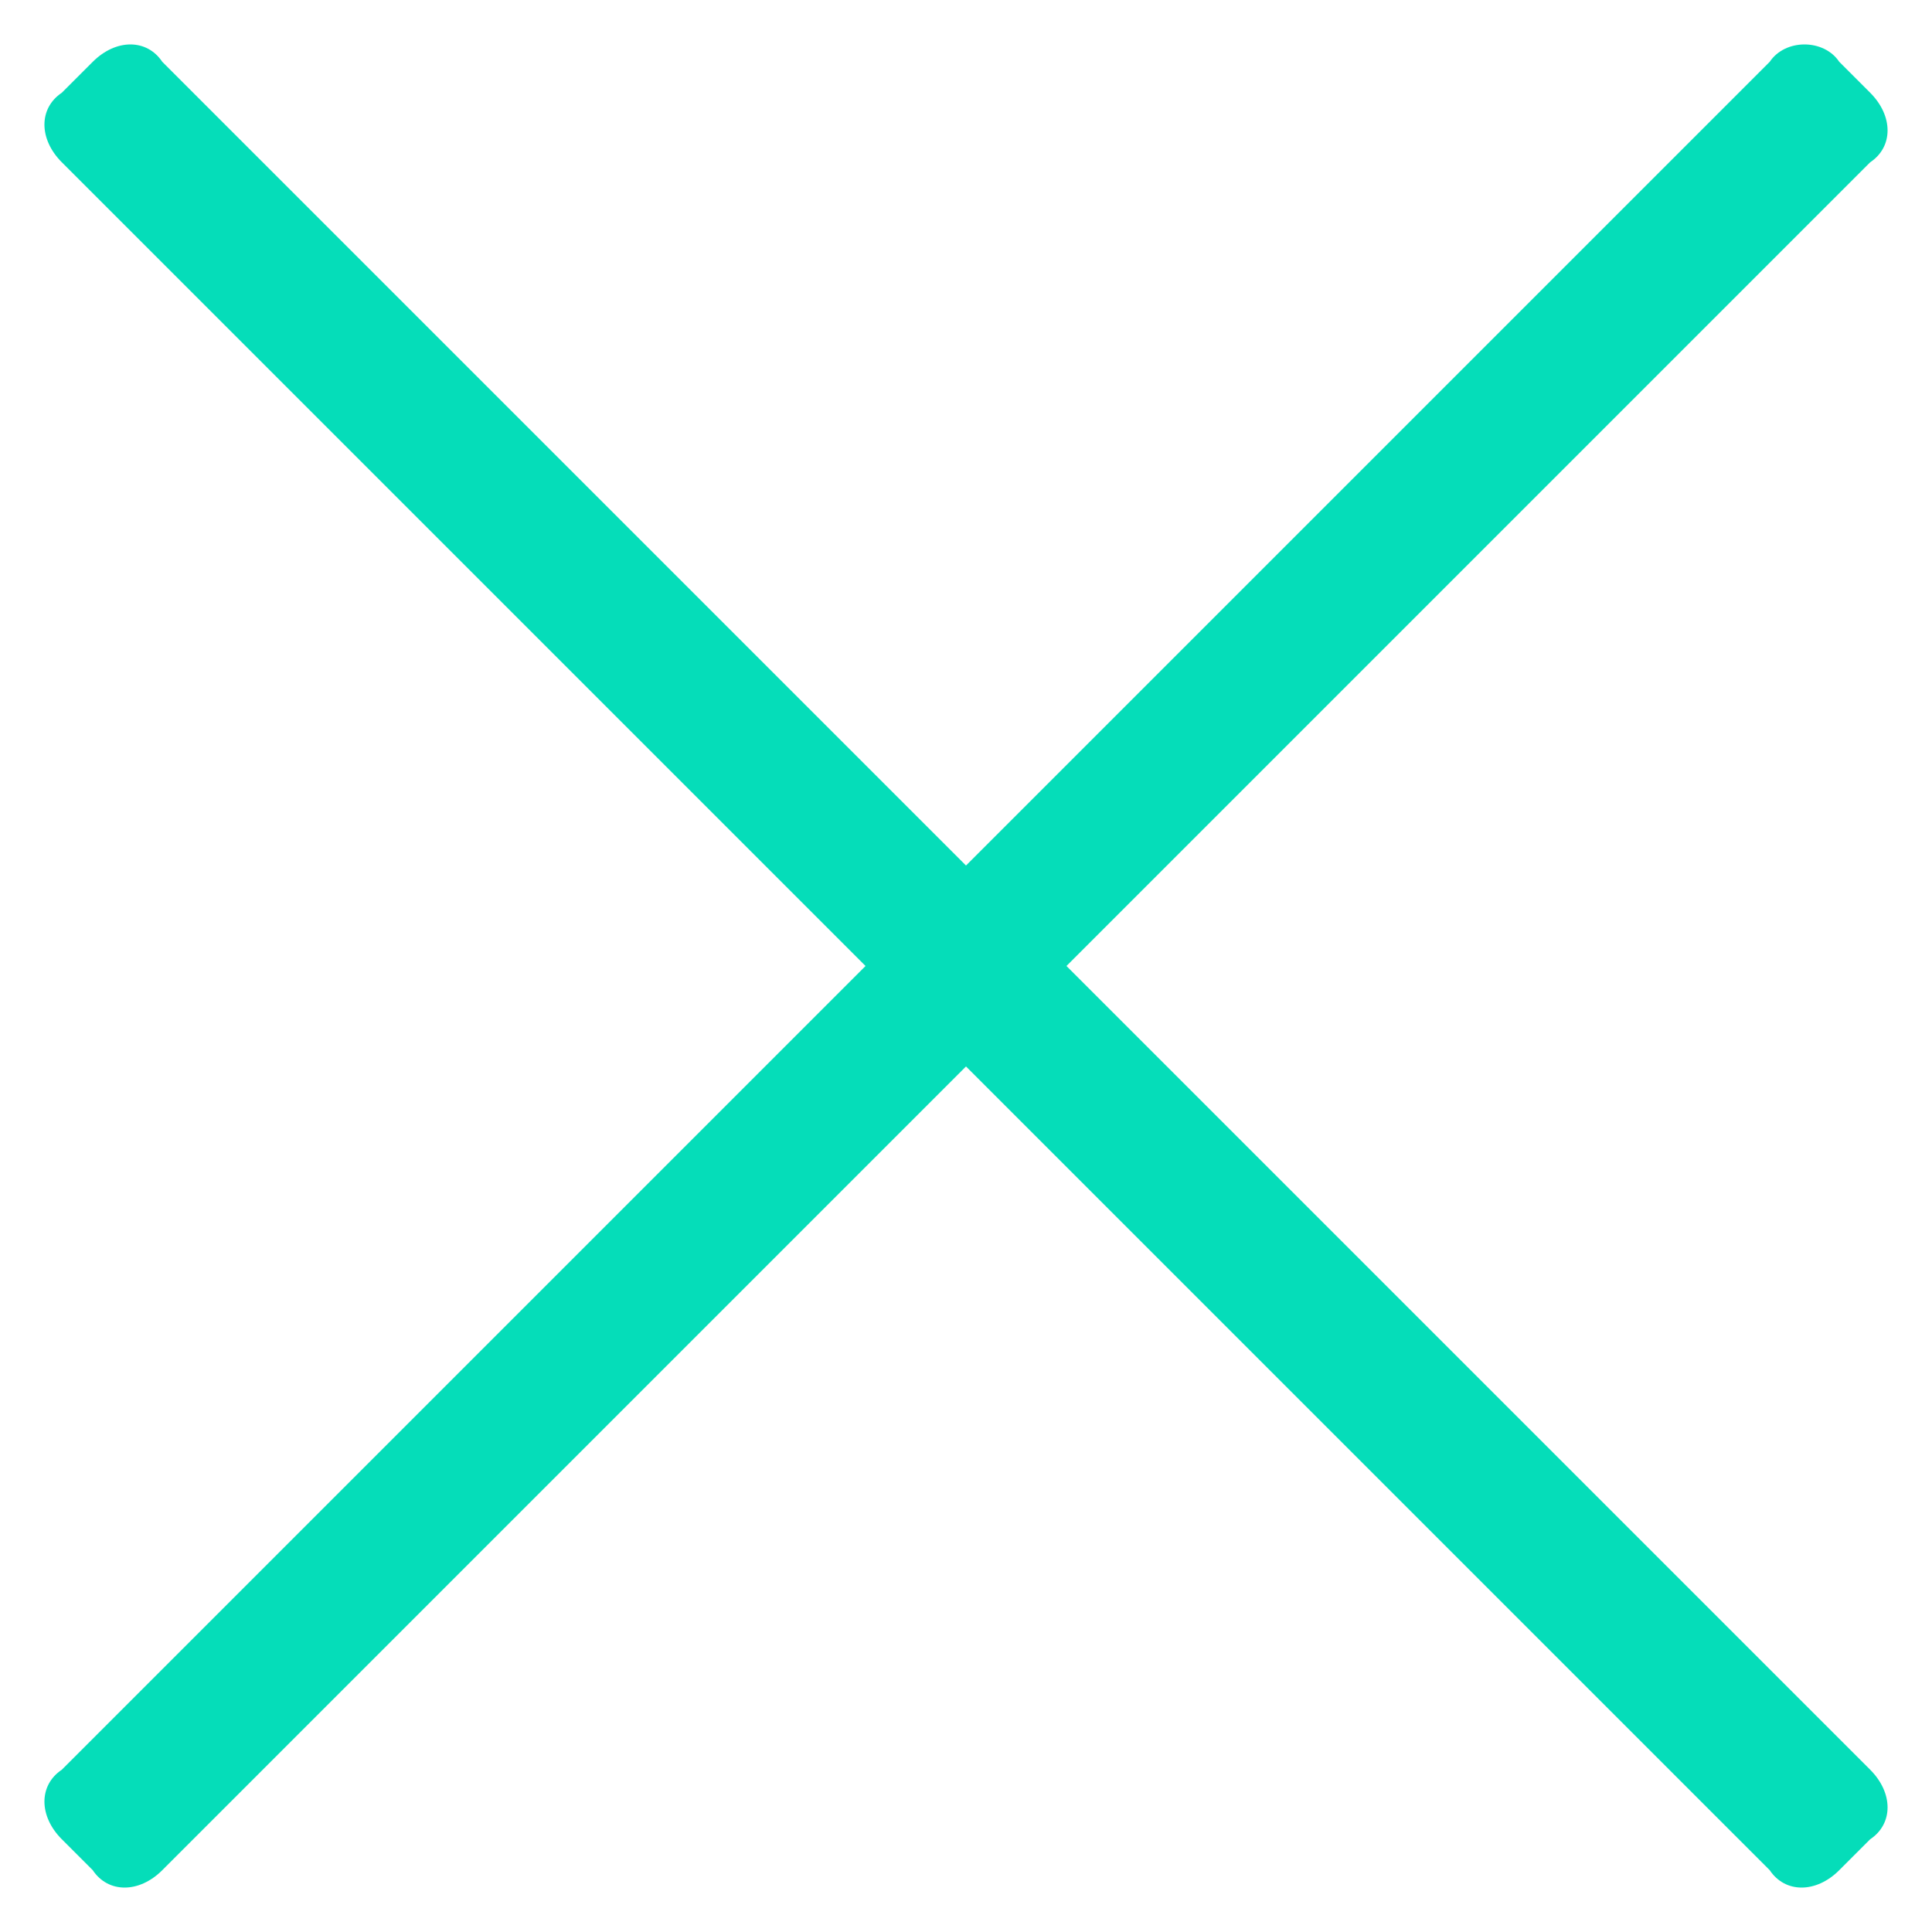 <?xml version="1.0" encoding="utf-8"?>
<!-- Generator: Adobe Illustrator 24.2.0, SVG Export Plug-In . SVG Version: 6.00 Build 0)  -->
<svg version="1.1" id="icon_x5F_close" xmlns="http://www.w3.org/2000/svg" xmlns:xlink="http://www.w3.org/1999/xlink" x="0px"
	 y="0px" viewBox="0 0 25 25" style="enable-background:new 0 0 25 25;" xml:space="preserve">
<style type="text/css">
	.st0{fill-rule:evenodd;clip-rule:evenodd;fill:#05DDB9;}
</style>
<path id="cross" class="st0" d="M23.8,0.8l0.4,0.4c0.3,0.3,0.3,0.7,0,0.9L13.8,12.5l10.4,10.4c0.3,0.3,0.3,0.7,0,0.9l-0.4,0.4
	c-0.3,0.3-0.7,0.3-0.9,0L12.5,13.8L2.1,24.2c-0.3,0.3-0.7,0.3-0.9,0l-0.4-0.4c-0.3-0.3-0.3-0.7,0-0.9l10.4-10.4L0.8,2.1
	c-0.3-0.3-0.3-0.7,0-0.9l0.4-0.4c0.3-0.3,0.7-0.3,0.9,0l10.4,10.4L22.9,0.8C23.1,0.5,23.6,0.5,23.8,0.8z"/>
</svg>
